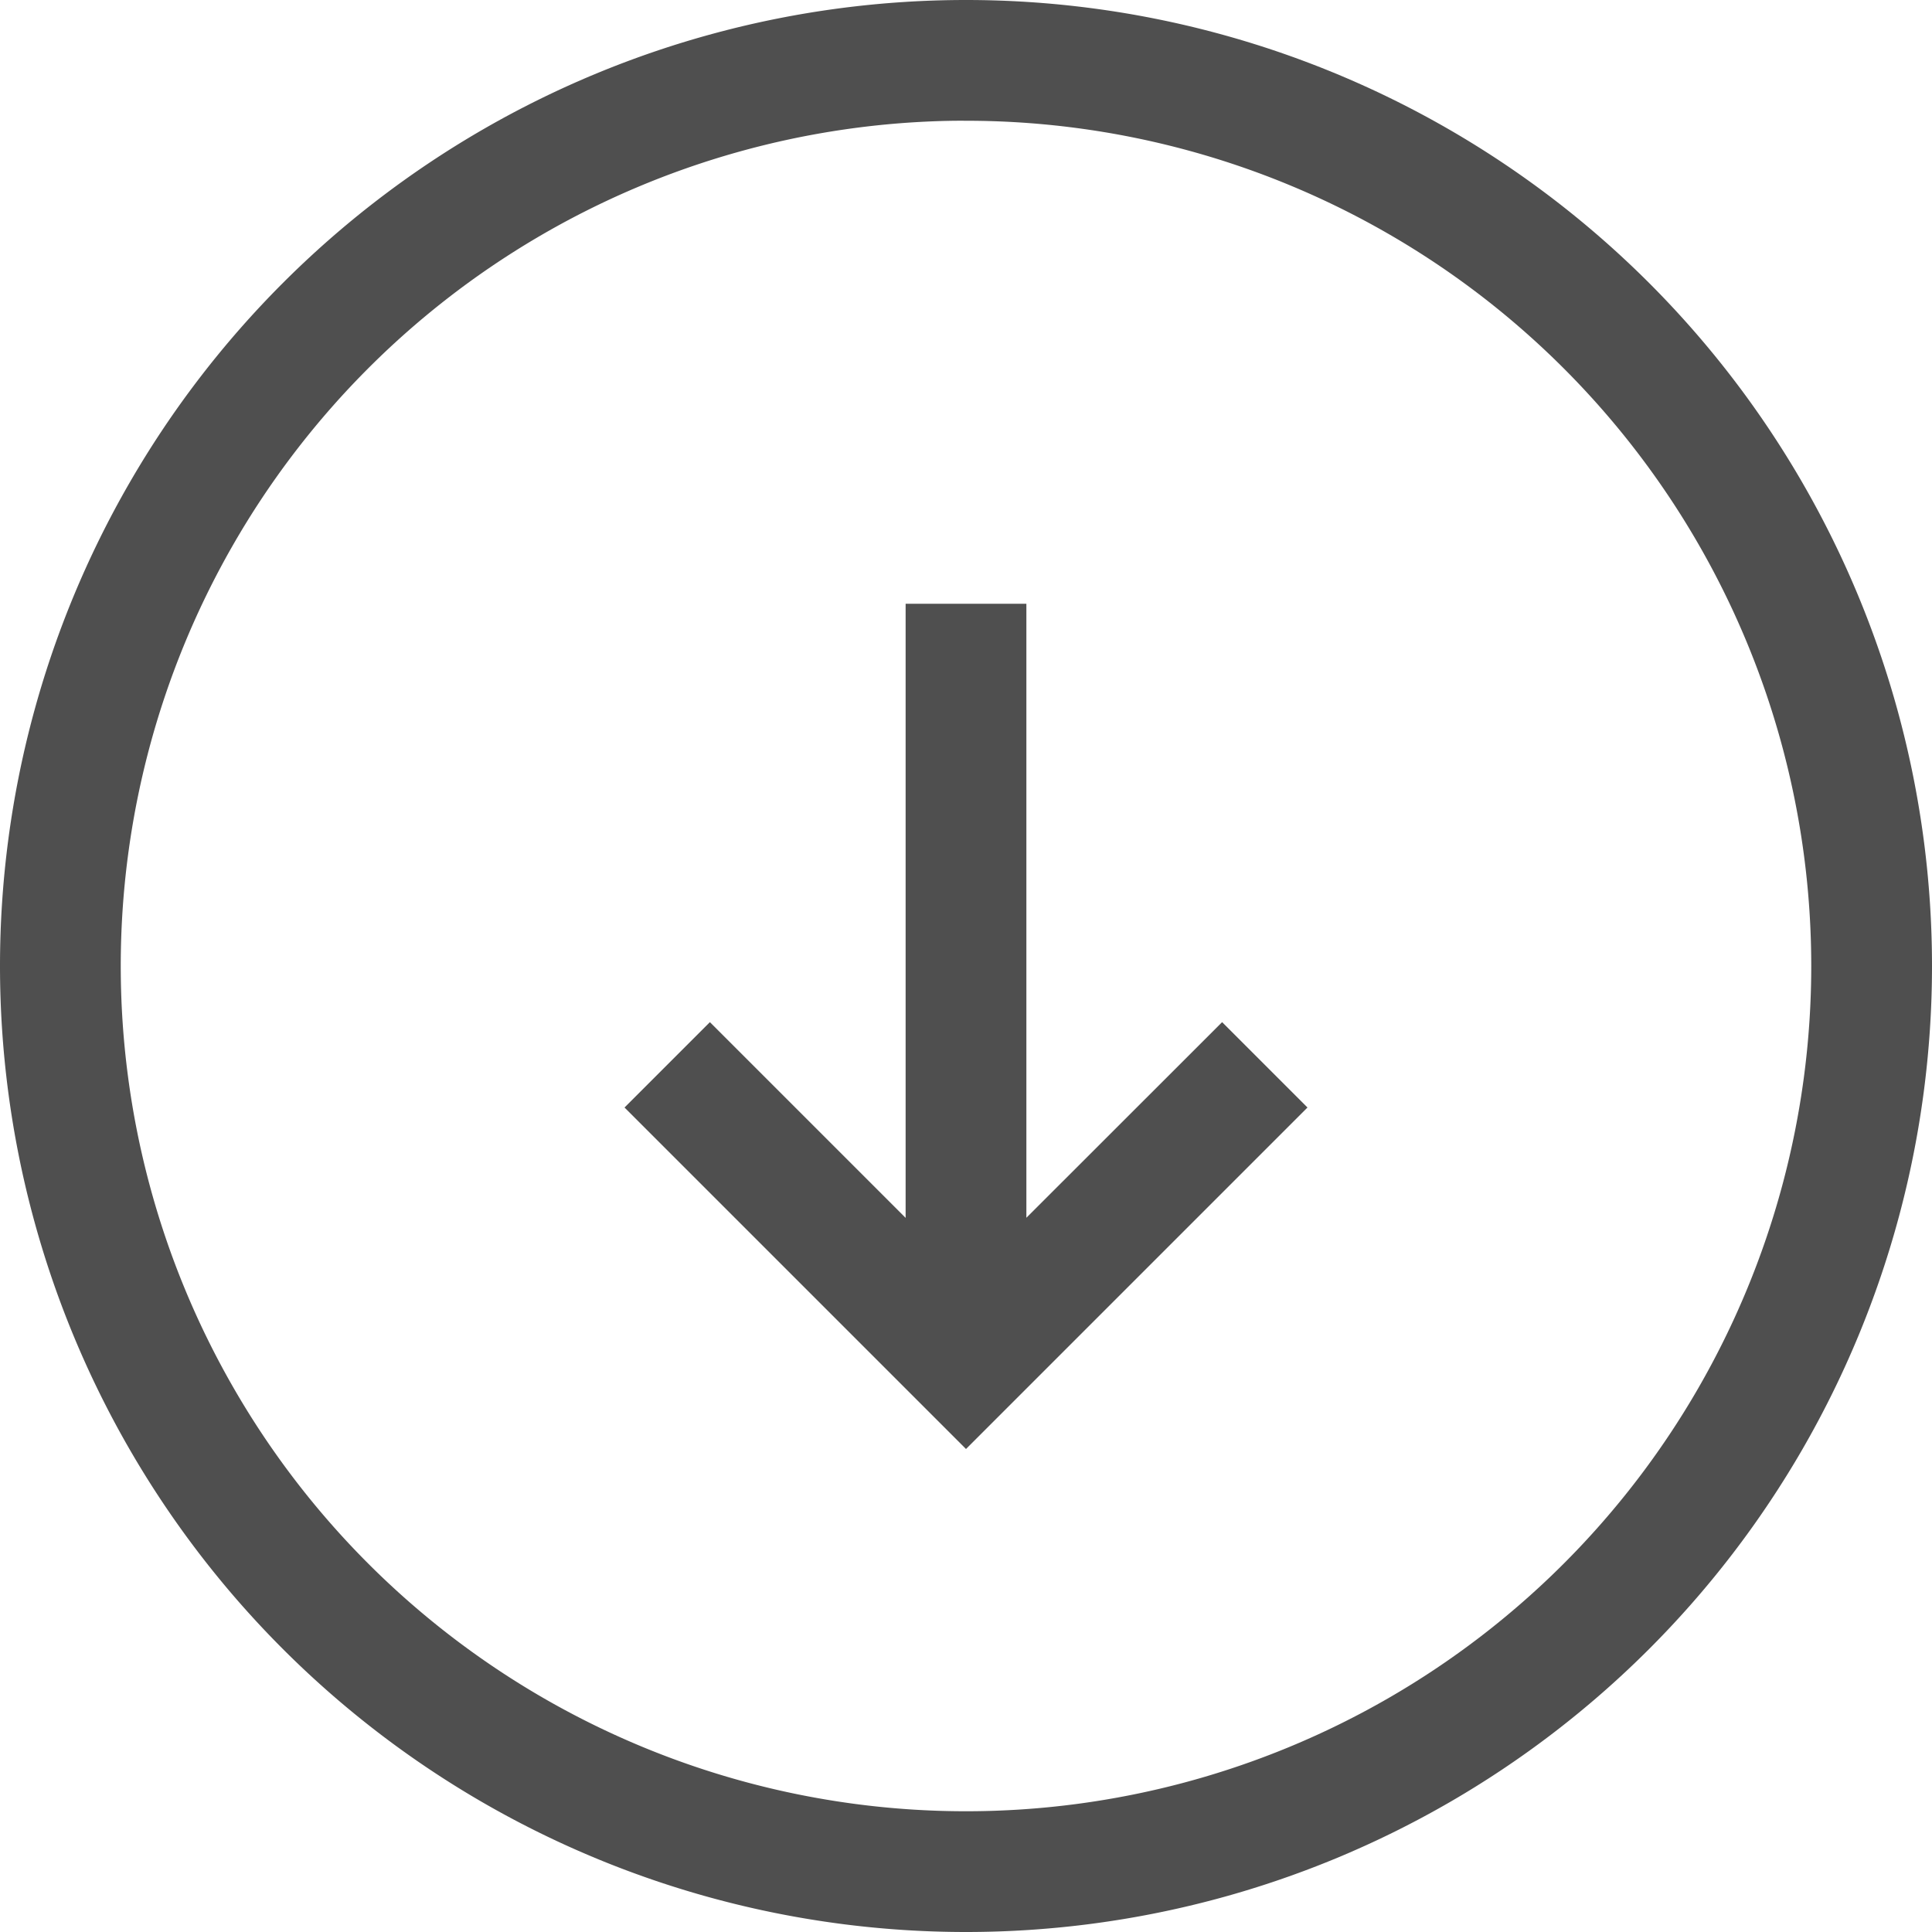 <svg xmlns="http://www.w3.org/2000/svg" width="16" height="16">
    <defs>
        <style id="current-color-scheme" type="text/css">
            .ColorScheme-Text{color:#050505;opacity:.7}.ColorScheme-Highlight{color:#a0b6cb}
        </style>
    </defs>
    <path fill="#050505" fill-opacity=".7" stroke-linecap="round" stroke-linejoin="round" stroke-width="2" d="M7.5 5v5.086L5.879 8.465l-.707.707L8 12l2.828-2.828-.707-.707-1.621 1.62V5z" style="paint-order:stroke fill markers"/>
    <path fill="#050505" fill-opacity=".7" stroke-linecap="round" stroke-linejoin="round" stroke-width="2" d="M8 0a8 8 0 0 0-8 8 8 8 0 0 0 8 8 8 8 0 0 0 8-8 8 8 0 0 0-8-8zm-.094 1A7 7 0 0 1 8 1a7 7 0 0 1 7 7 7 7 0 0 1-7 7 7 7 0 0 1-7-7 7 7 0 0 1 6.906-7z"/>
</svg>
